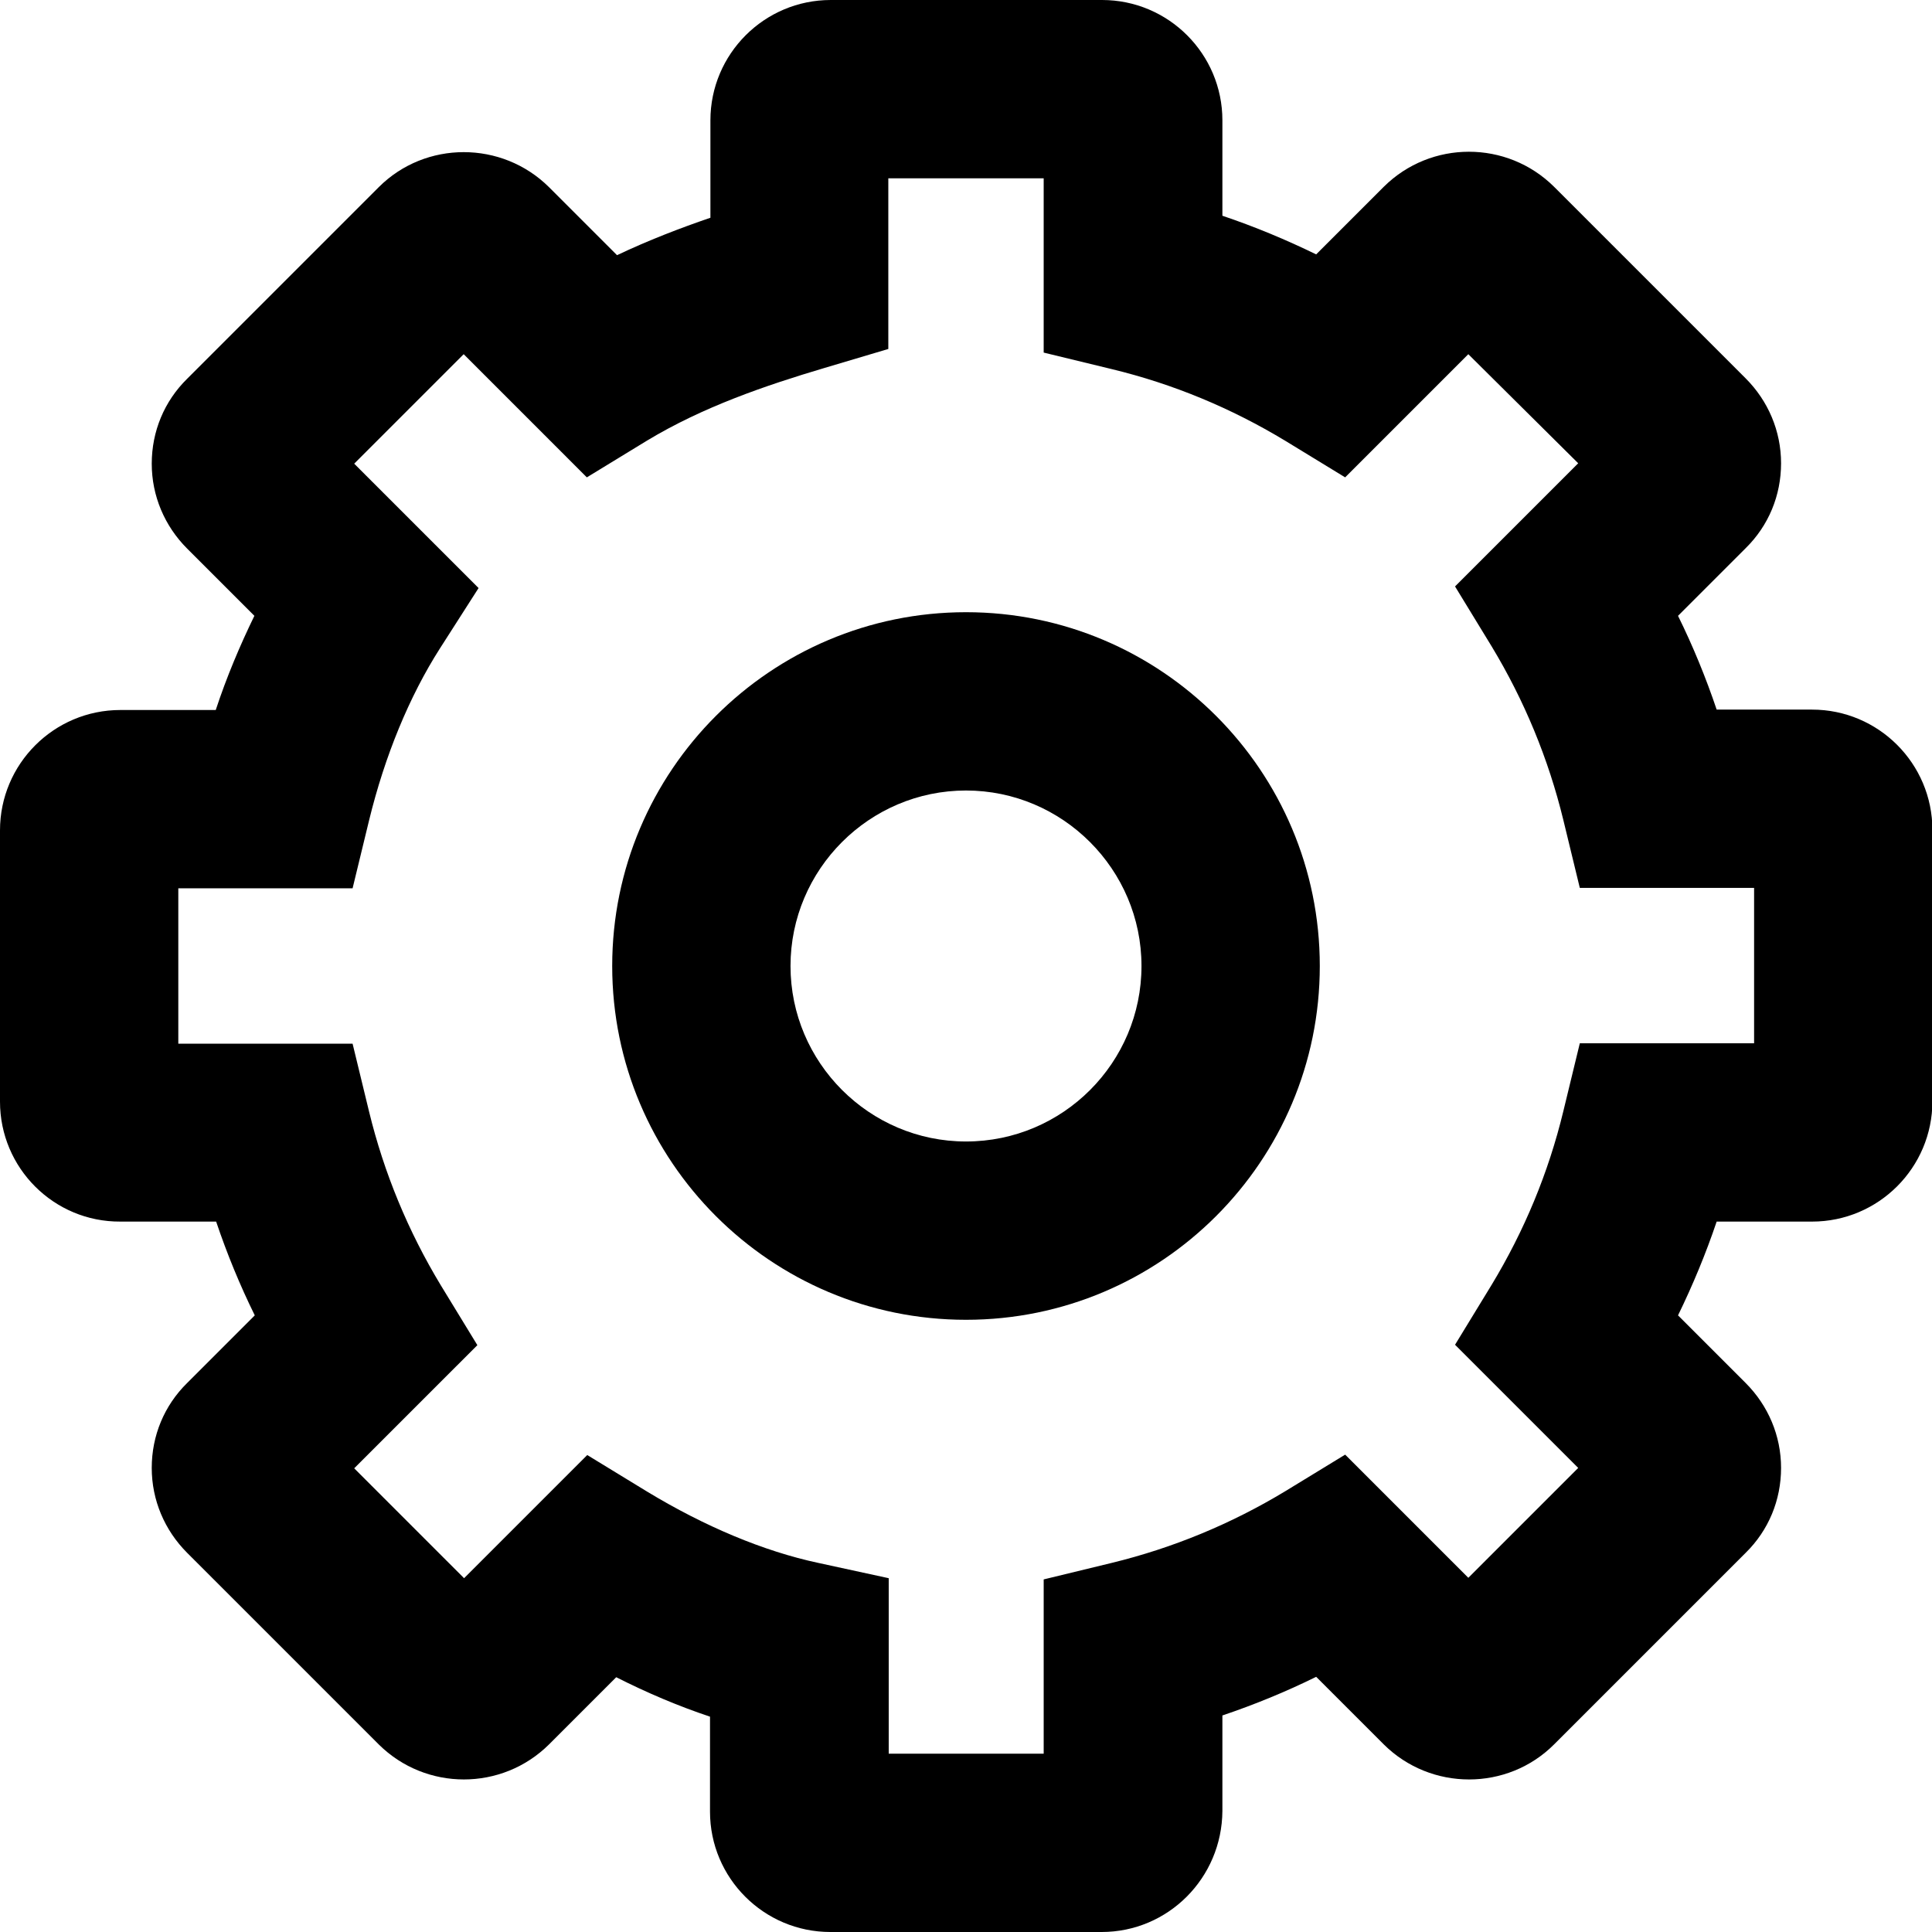 <?xml version="1.0" encoding="utf-8"?>
<!-- Generator: Adobe Illustrator 24.0.0, SVG Export Plug-In . SVG Version: 6.00 Build 0)  -->
<svg version="1.1" id="Layer_1" xmlns="http://www.w3.org/2000/svg" xmlns:xlink="http://www.w3.org/1999/xlink" x="0px" y="0px"
	 viewBox="0 0 48 48" style="enable-background:new 0 0 48 48;" xml:space="preserve">
<style type="text/css">
	.st0{fill:#FFFFFF;}
</style>
<g>
	<g>
		<g>
			<path d="M27.37,48h-6.74c-1.65,0-2.99-1.34-2.99-2.99v-2.36c-0.78-0.26-1.56-0.59-2.33-0.98l-1.67,1.67
				c-1.17,1.16-3.06,1.16-4.23,0l-4.76-4.76c-0.56-0.56-0.88-1.31-0.88-2.11c0-0.8,0.31-1.55,0.88-2.11l1.68-1.68
				c-0.37-0.75-0.69-1.53-0.96-2.33H2.99C1.34,30.36,0,29.02,0,27.37v-6.74c0-1.65,1.34-2.99,2.99-2.99h2.37
				c0.27-0.82,0.6-1.6,0.96-2.34l-1.67-1.67c-0.56-0.56-0.88-1.31-0.88-2.11c0-0.8,0.31-1.55,0.88-2.11l4.76-4.76
				c1.16-1.16,3.06-1.16,4.23,0l1.69,1.69c0.78-0.37,1.56-0.67,2.32-0.93V2.99c0-1.65,1.34-2.99,2.99-2.99h6.74
				c1.65,0,2.99,1.34,2.99,2.99v2.37c0.8,0.27,1.57,0.59,2.33,0.96l1.68-1.68c1.17-1.16,3.06-1.16,4.23,0l4.76,4.76
				c0.56,0.56,0.88,1.31,0.88,2.11c0,0.8-0.31,1.55-0.88,2.11l-1.68,1.68c0.37,0.75,0.69,1.53,0.96,2.33h2.37
				c1.65,0,2.99,1.34,2.99,2.99v6.74c0,1.65-1.34,2.99-2.99,2.99h-2.37c-0.27,0.8-0.59,1.57-0.96,2.33l1.68,1.68
				c0.56,0.56,0.88,1.31,0.88,2.11c0,0.8-0.31,1.55-0.88,2.11l-4.76,4.76c-1.16,1.16-3.06,1.16-4.23,0l-1.68-1.68
				c-0.75,0.37-1.53,0.69-2.33,0.96v2.37C30.36,46.66,29.02,48,27.37,48z M22.07,43.57h3.86v-4.33l1.69-0.41
				c1.52-0.37,2.97-0.97,4.31-1.78l1.49-0.91l3.06,3.06l2.73-2.73l-3.06-3.06l0.91-1.49c0.81-1.34,1.41-2.78,1.78-4.31l0.41-1.69
				h4.33v-3.86h-4.33l-0.41-1.69c-0.37-1.52-0.97-2.97-1.78-4.31l-0.91-1.49l3.06-3.06L36.48,8.8l-3.06,3.06l-1.49-0.91
				c-1.34-0.81-2.78-1.41-4.31-1.78l-1.69-0.41V4.43h-3.86v4.24l-1.58,0.47c-1.48,0.44-3.03,0.97-4.42,1.81l-1.49,0.91L11.52,8.8
				L8.8,11.52l3.09,3.09l-0.96,1.5c-0.76,1.19-1.37,2.67-1.76,4.27l-0.41,1.69H4.43v3.86h4.33l0.41,1.69
				c0.37,1.52,0.97,2.97,1.78,4.31l0.91,1.49L8.8,36.48l2.73,2.73l3.06-3.06l1.49,0.91c1.42,0.86,2.89,1.48,4.25,1.77l1.75,0.38
				V43.57z"/>
		</g>
		<g>
			<path d="M24,32.79c-4.85,0-8.79-3.94-8.79-8.79s3.94-8.79,8.79-8.79c4.85,0,8.79,3.94,8.79,8.79S28.85,32.79,24,32.79z M24,19.64
				c-2.4,0-4.36,1.96-4.36,4.36s1.96,4.36,4.36,4.36c2.41,0,4.36-1.96,4.36-4.36S26.4,19.64,24,19.64z"/>
		</g>
	</g>
</g>
</svg>
